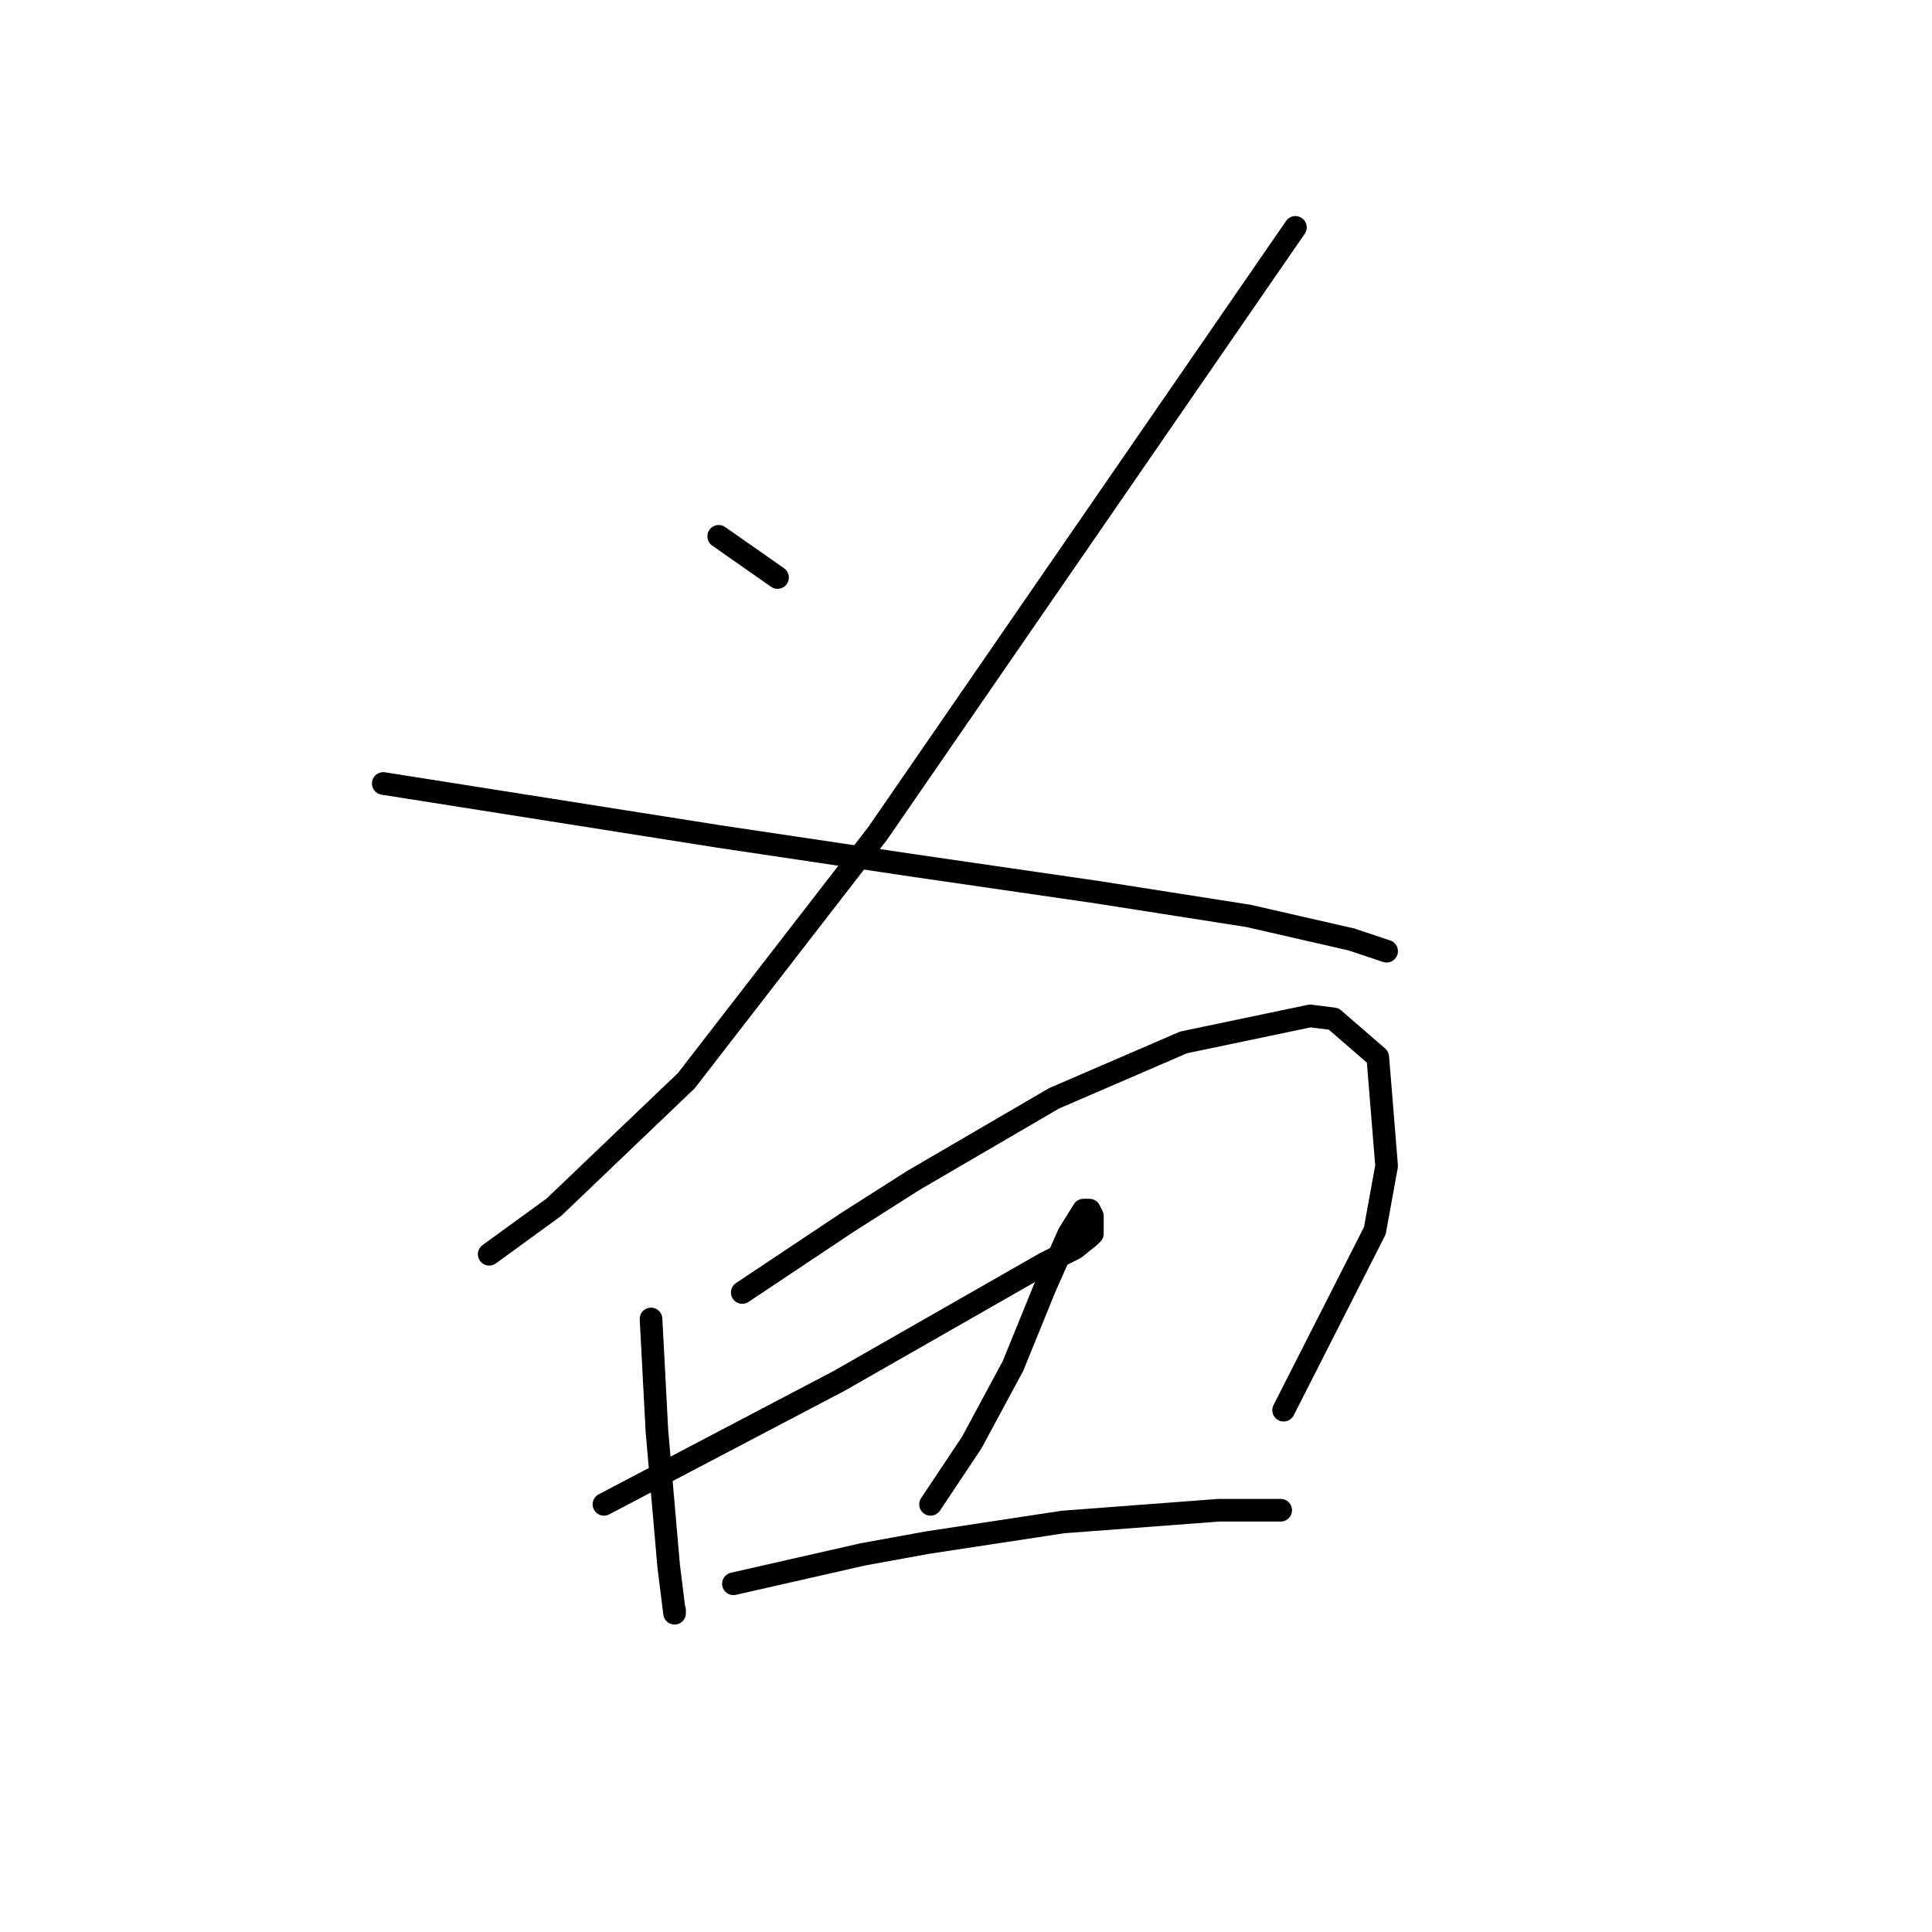 <?xml version="1.0" standalone="no"?>
    <svg width="256" height="256" xmlns="http://www.w3.org/2000/svg" version="1.1">
    <polyline stroke="black" stroke-width="3" stroke-linecap="round" fill="transparent" stroke-linejoin="round" points="95.232 71.066 99.131 73.795 103.029 76.524 103.029 76.524 " />
        <polyline stroke="black" stroke-width="3" stroke-linecap="round" fill="transparent" stroke-linejoin="round" points="171.647 30.129 143.966 70.286 116.285 110.443 90.943 143.192 73.399 159.957 64.822 166.195 64.822 166.195 " />
        <polyline stroke="black" stroke-width="3" stroke-linecap="round" fill="transparent" stroke-linejoin="round" points="50.786 103.815 73.009 107.324 95.232 110.833 121.353 114.731 145.525 118.24 165.409 121.359 179.054 124.478 183.733 126.038 183.733 126.038 " />
        <polyline stroke="black" stroke-width="3" stroke-linecap="round" fill="transparent" stroke-linejoin="round" points="86.265 174.772 86.655 182.179 87.044 189.587 88.604 207.521 88.994 210.64 89.384 213.759 89.384 213.369 89.384 213.369 " />
        <polyline stroke="black" stroke-width="3" stroke-linecap="round" fill="transparent" stroke-linejoin="round" points="98.351 171.263 105.368 166.584 112.386 161.906 120.963 156.448 139.677 145.531 156.832 138.124 173.596 134.615 176.715 135.005 182.563 140.073 183.733 154.498 182.173 163.076 170.087 186.858 170.087 186.858 " />
        <polyline stroke="black" stroke-width="3" stroke-linecap="round" fill="transparent" stroke-linejoin="round" points="80.027 199.334 95.622 191.146 111.217 182.959 130.32 172.043 138.508 167.364 142.406 165.415 144.356 163.855 144.746 163.465 144.746 161.906 144.746 161.126 144.356 160.346 143.576 160.346 141.627 163.465 138.508 170.483 134.219 181.01 128.761 191.146 123.303 199.334 123.303 199.334 " />
        <polyline stroke="black" stroke-width="3" stroke-linecap="round" fill="transparent" stroke-linejoin="round" points="97.181 209.86 105.758 207.911 114.336 205.962 122.913 204.402 140.847 201.673 161.51 200.113 169.698 200.113 169.698 200.113 " />
        </svg>